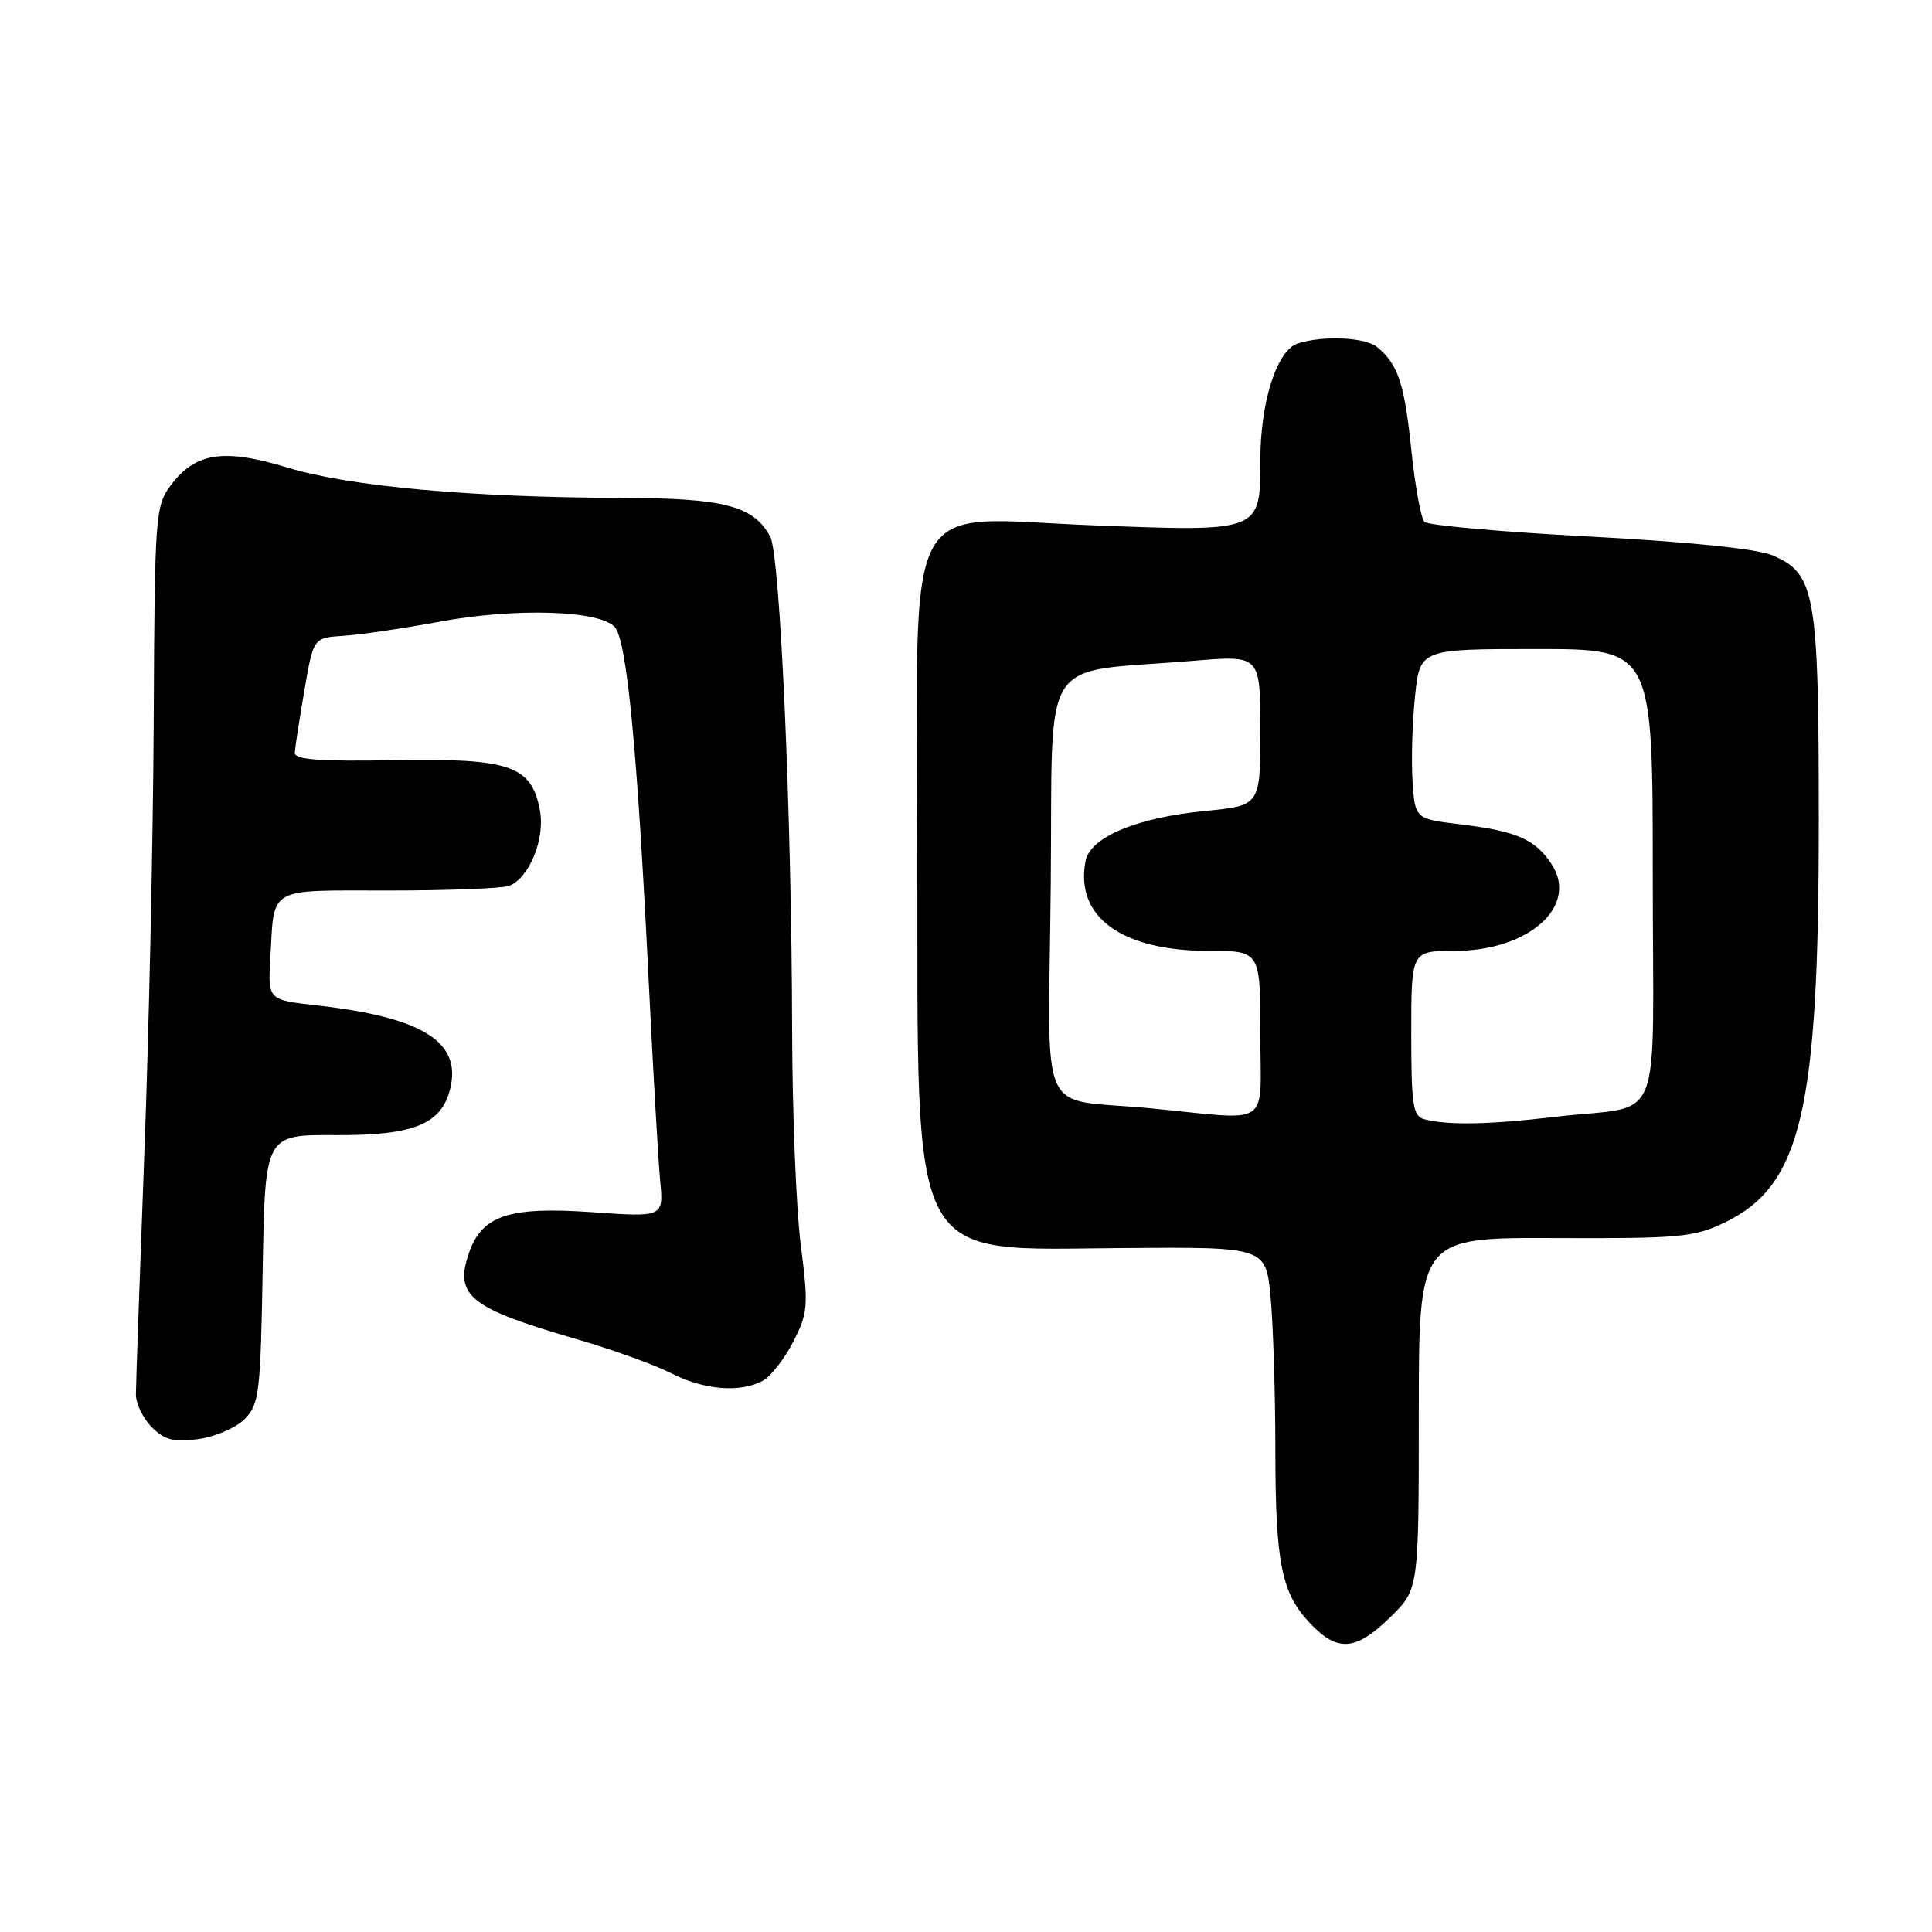 <?xml version="1.0" encoding="UTF-8" standalone="no"?>
<!DOCTYPE svg PUBLIC "-//W3C//DTD SVG 1.1//EN" "http://www.w3.org/Graphics/SVG/1.1/DTD/svg11.dtd" >
<svg xmlns="http://www.w3.org/2000/svg" xmlns:xlink="http://www.w3.org/1999/xlink" version="1.1" viewBox="0 0 256 256">
 <g >
 <path fill="currentColor"
d=" M 184.21 214.30 C 188.00 210.59 188.00 210.59 188.00 187.28 C 188.00 163.98 188.00 163.98 206.06 164.05 C 222.60 164.12 224.49 163.94 228.57 161.97 C 238.69 157.07 241.00 147.21 241.00 108.88 C 241.00 78.52 240.55 75.96 234.79 73.56 C 232.74 72.71 223.58 71.78 210.55 71.09 C 199.02 70.49 189.21 69.61 188.75 69.15 C 188.29 68.69 187.51 64.44 187.02 59.72 C 186.11 50.86 185.26 48.29 182.51 46.01 C 180.92 44.69 175.37 44.43 171.96 45.51 C 169.20 46.39 167.00 53.25 167.00 60.99 C 167.00 70.51 167.12 70.46 144.90 69.61 C 119.15 68.61 121.49 64.20 121.55 113.67 C 121.63 168.59 120.03 165.57 148.96 165.37 C 167.73 165.23 167.73 165.23 168.36 171.87 C 168.70 175.52 168.99 184.58 168.99 192.01 C 169.00 207.23 169.79 211.12 173.67 215.17 C 177.27 218.94 179.66 218.74 184.21 214.30 Z  M 32.40 188.05 C 34.35 186.10 34.52 184.68 34.81 168.15 C 35.12 150.35 35.12 150.35 44.38 150.41 C 54.78 150.47 58.46 149.00 59.64 144.31 C 61.21 138.06 56.04 134.81 42.00 133.22 C 35.50 132.49 35.50 132.49 35.82 126.99 C 36.37 117.36 35.25 118.00 51.49 118.00 C 59.38 118.00 66.56 117.72 67.46 117.38 C 70.13 116.35 72.25 111.16 71.54 107.37 C 70.43 101.44 67.60 100.46 52.29 100.73 C 42.27 100.91 39.02 100.66 39.06 99.73 C 39.10 99.06 39.67 95.35 40.33 91.50 C 41.53 84.50 41.53 84.50 45.52 84.25 C 47.71 84.11 53.42 83.27 58.22 82.38 C 68.19 80.53 79.30 80.85 81.43 83.05 C 83.06 84.74 84.45 99.16 85.98 130.50 C 86.55 142.05 87.22 153.70 87.47 156.40 C 87.94 161.29 87.94 161.29 78.46 160.62 C 67.46 159.85 63.88 161.03 62.15 166.00 C 60.17 171.69 62.21 173.33 76.35 177.43 C 81.05 178.79 86.70 180.83 88.91 181.95 C 93.29 184.19 98.04 184.58 101.06 182.97 C 102.12 182.40 103.94 180.07 105.11 177.79 C 107.07 173.94 107.14 173.06 106.11 165.01 C 105.50 160.25 104.98 147.40 104.96 136.43 C 104.90 107.85 103.38 73.59 102.06 71.12 C 99.87 67.02 95.96 66.00 82.30 65.97 C 62.51 65.92 46.31 64.46 38.13 61.97 C 29.61 59.38 25.87 59.95 22.60 64.34 C 20.59 67.03 20.49 68.37 20.37 95.33 C 20.29 110.82 19.74 136.78 19.12 153.00 C 18.51 169.22 18.01 183.51 18.01 184.75 C 18.00 185.99 18.95 187.95 20.12 189.12 C 21.81 190.81 23.03 191.12 26.26 190.69 C 28.48 190.39 31.24 189.21 32.40 188.05 Z  M 188.75 148.31 C 187.22 147.91 187.00 146.49 187.00 136.93 C 187.00 126.00 187.00 126.00 192.75 126.00 C 202.60 125.99 209.23 120.05 205.59 114.50 C 203.43 111.21 200.96 110.13 193.50 109.23 C 187.50 108.50 187.50 108.50 187.17 103.50 C 186.99 100.75 187.14 95.69 187.50 92.25 C 188.16 86.00 188.16 86.00 203.58 86.00 C 219.00 86.00 219.00 86.00 219.00 115.98 C 219.00 150.54 220.74 146.24 206.03 147.99 C 197.37 149.02 191.86 149.12 188.75 148.31 Z  M 152.50 146.86 C 137.19 145.38 138.93 149.26 139.23 117.23 C 139.53 85.89 137.35 89.29 158.26 87.55 C 167.00 86.82 167.00 86.82 167.00 96.78 C 167.00 106.74 167.00 106.74 159.75 107.45 C 150.58 108.34 144.44 110.92 143.83 114.13 C 142.45 121.53 148.63 126.00 160.21 126.00 C 167.00 126.00 167.00 126.00 167.00 137.00 C 167.00 149.65 168.79 148.44 152.50 146.86 Z "/>
</g>
</svg>